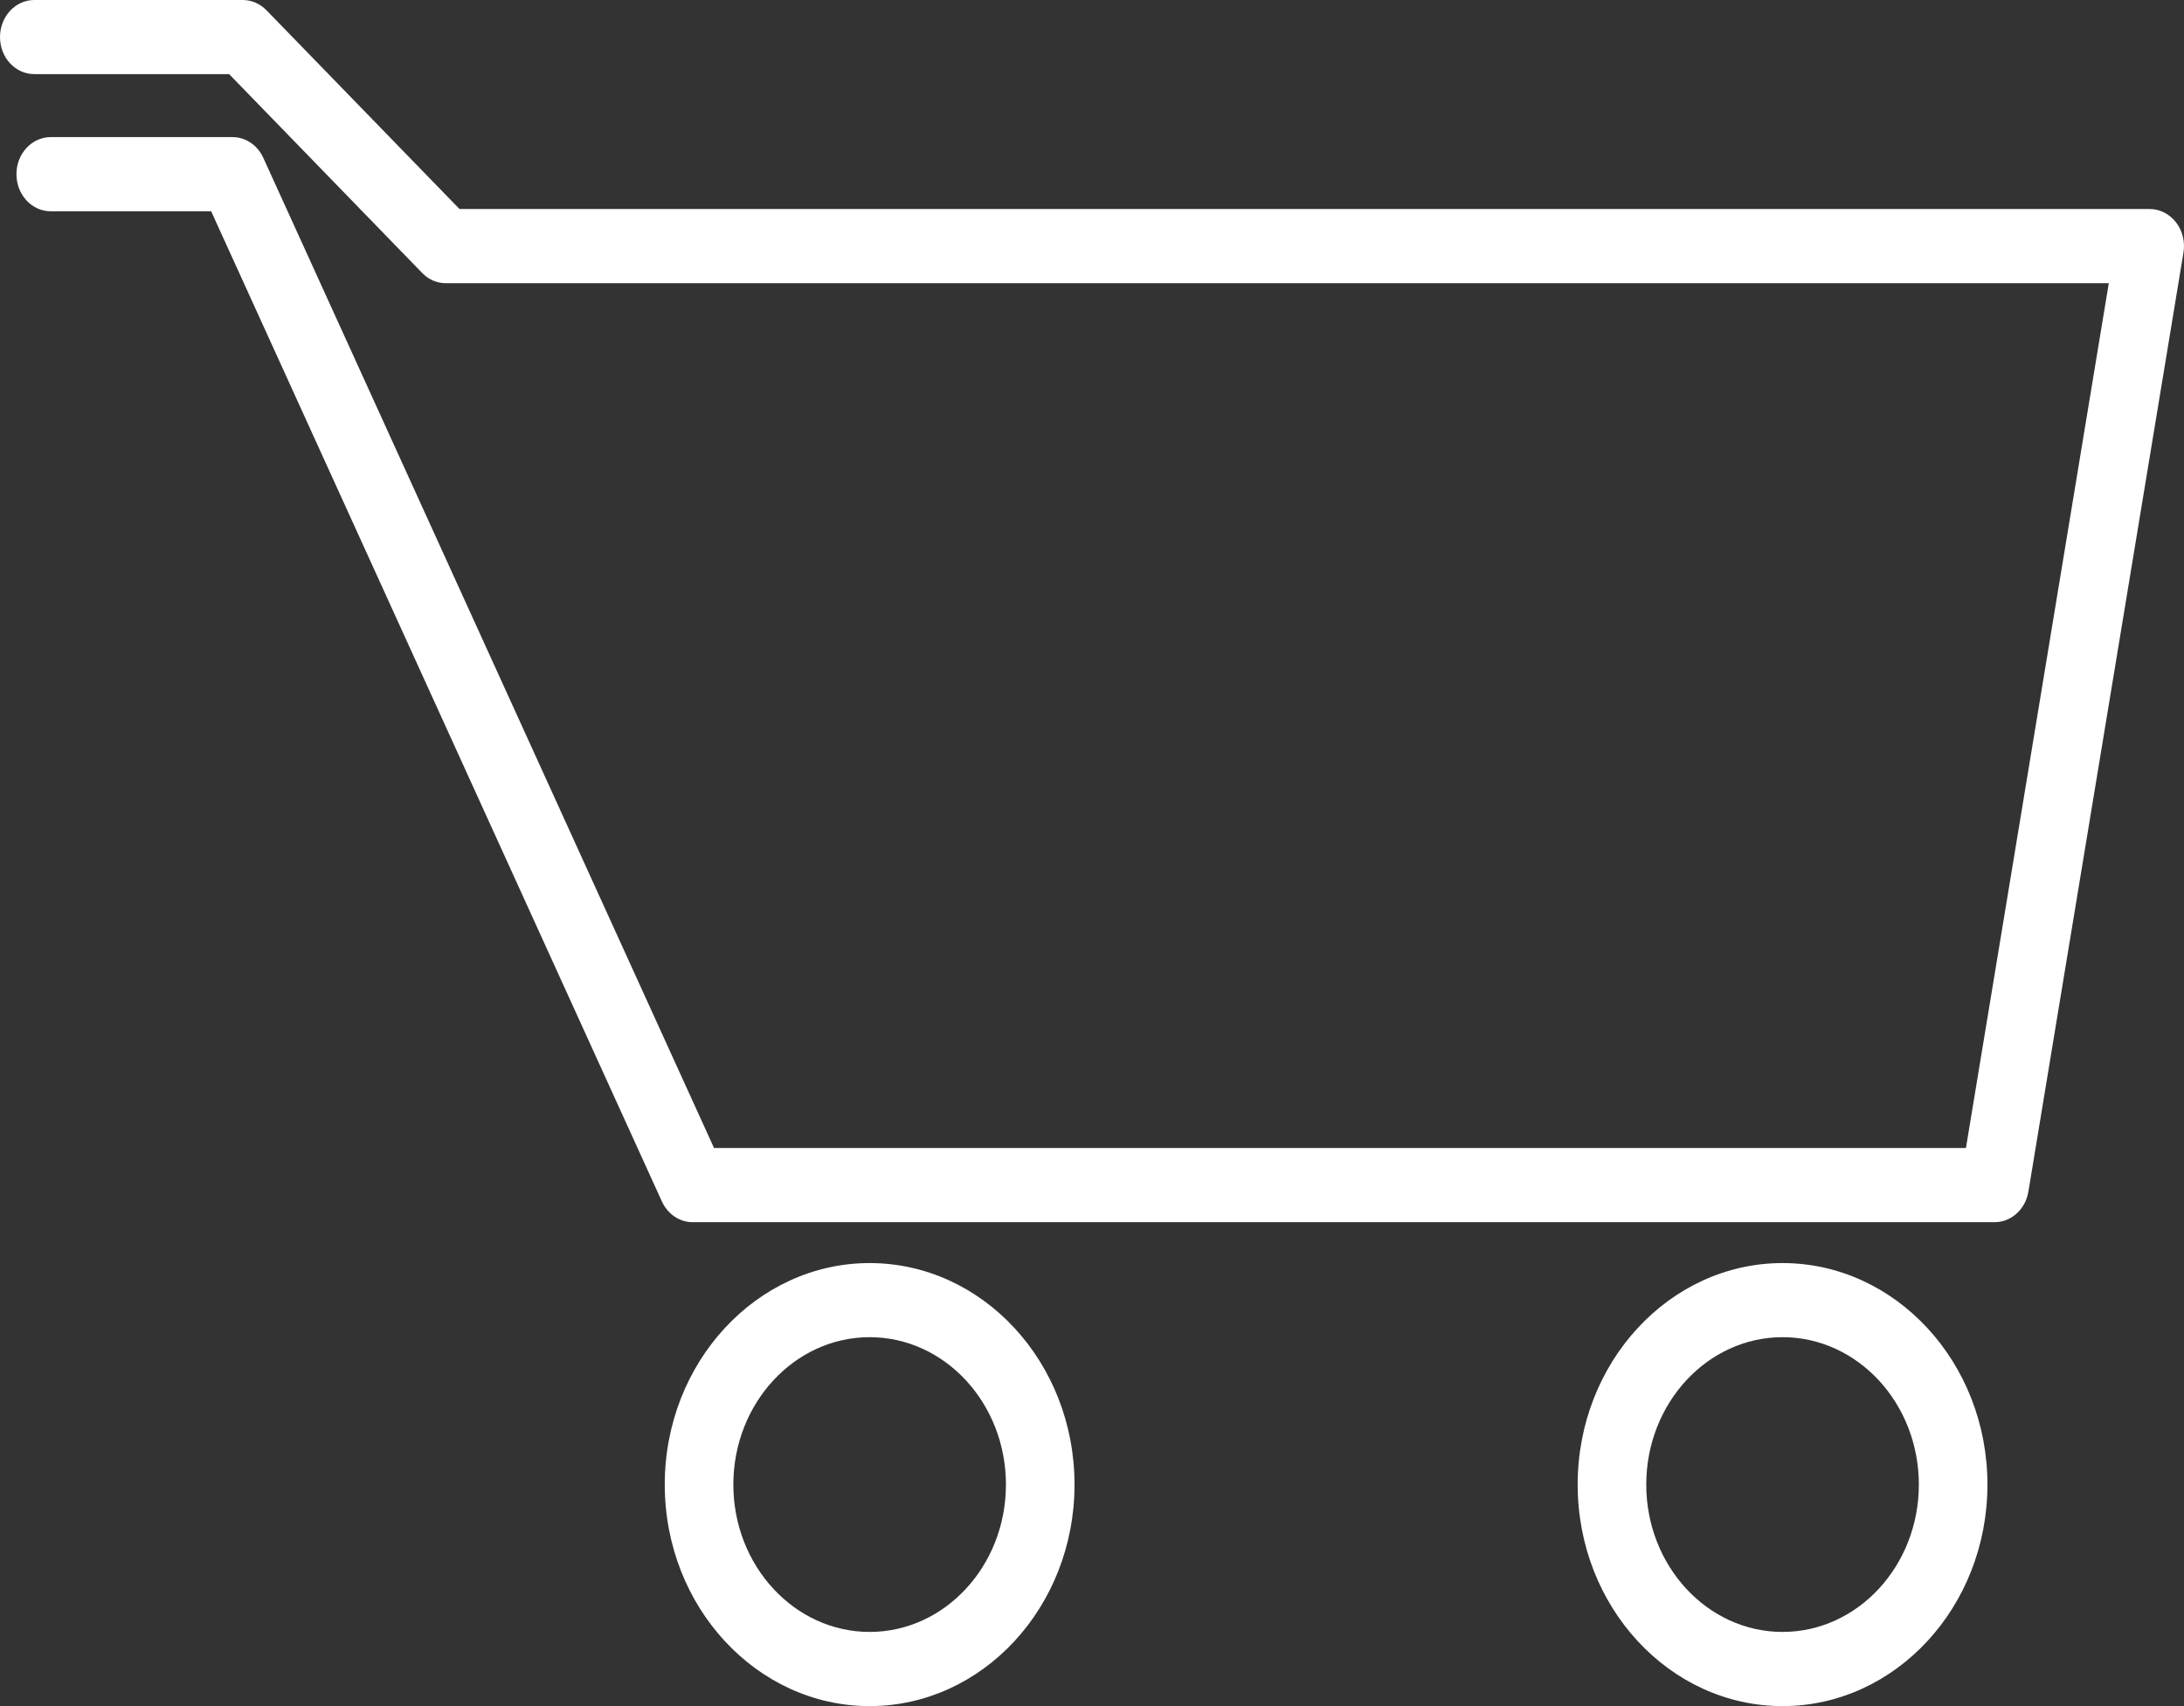 <svg width="32" height="25" viewBox="0 0 32 25" fill="none" xmlns="http://www.w3.org/2000/svg">
<rect x="0" y="0" width="32" height="25" fill="#333333" stroke="none"/>
<path d="M26.118 23.913C25.017 23.913 24.121 22.944 24.121 21.754C24.121 20.563 25.017 19.594 26.118 19.594C27.219 19.594 28.115 20.563 28.115 21.754C28.115 22.944 27.219 23.913 26.118 23.913ZM26.118 18.508C24.462 18.508 23.116 19.964 23.116 21.754C23.116 23.544 24.462 25 26.118 25C27.773 25 29.12 23.544 29.12 21.754C29.12 19.964 27.773 18.508 26.118 18.508ZM12.742 23.913C11.641 23.913 10.745 22.944 10.745 21.754C10.745 20.563 11.641 19.594 12.742 19.594C13.844 19.594 14.739 20.563 14.739 21.754C14.739 22.944 13.844 23.913 12.742 23.913ZM12.742 18.508C11.087 18.508 9.74 19.964 9.74 21.754C9.74 23.544 11.087 25 12.742 25C14.398 25 15.744 23.544 15.744 21.754C15.744 19.964 14.398 18.508 12.742 18.508ZM31.883 3.258C31.787 3.135 31.647 3.063 31.498 3.063H6.733L3.904 0.15C3.81 0.054 3.686 0 3.557 0H0.502C0.225 0 0 0.243 0 0.543C0 0.844 0.225 1.086 0.502 1.086H3.357L6.186 4C6.278 4.096 6.403 4.15 6.532 4.15H30.898L28.805 16.822H10.462L3.858 2.313C3.773 2.126 3.598 2.009 3.407 2.009H0.744C0.466 2.009 0.241 2.252 0.241 2.552C0.241 2.853 0.466 3.096 0.744 3.096H3.094L9.698 17.605C9.783 17.791 9.958 17.909 10.149 17.909H29.225C29.469 17.909 29.677 17.72 29.72 17.461L31.992 3.702C32.018 3.544 31.978 3.381 31.883 3.258Z" fill="white"/>
</svg>
